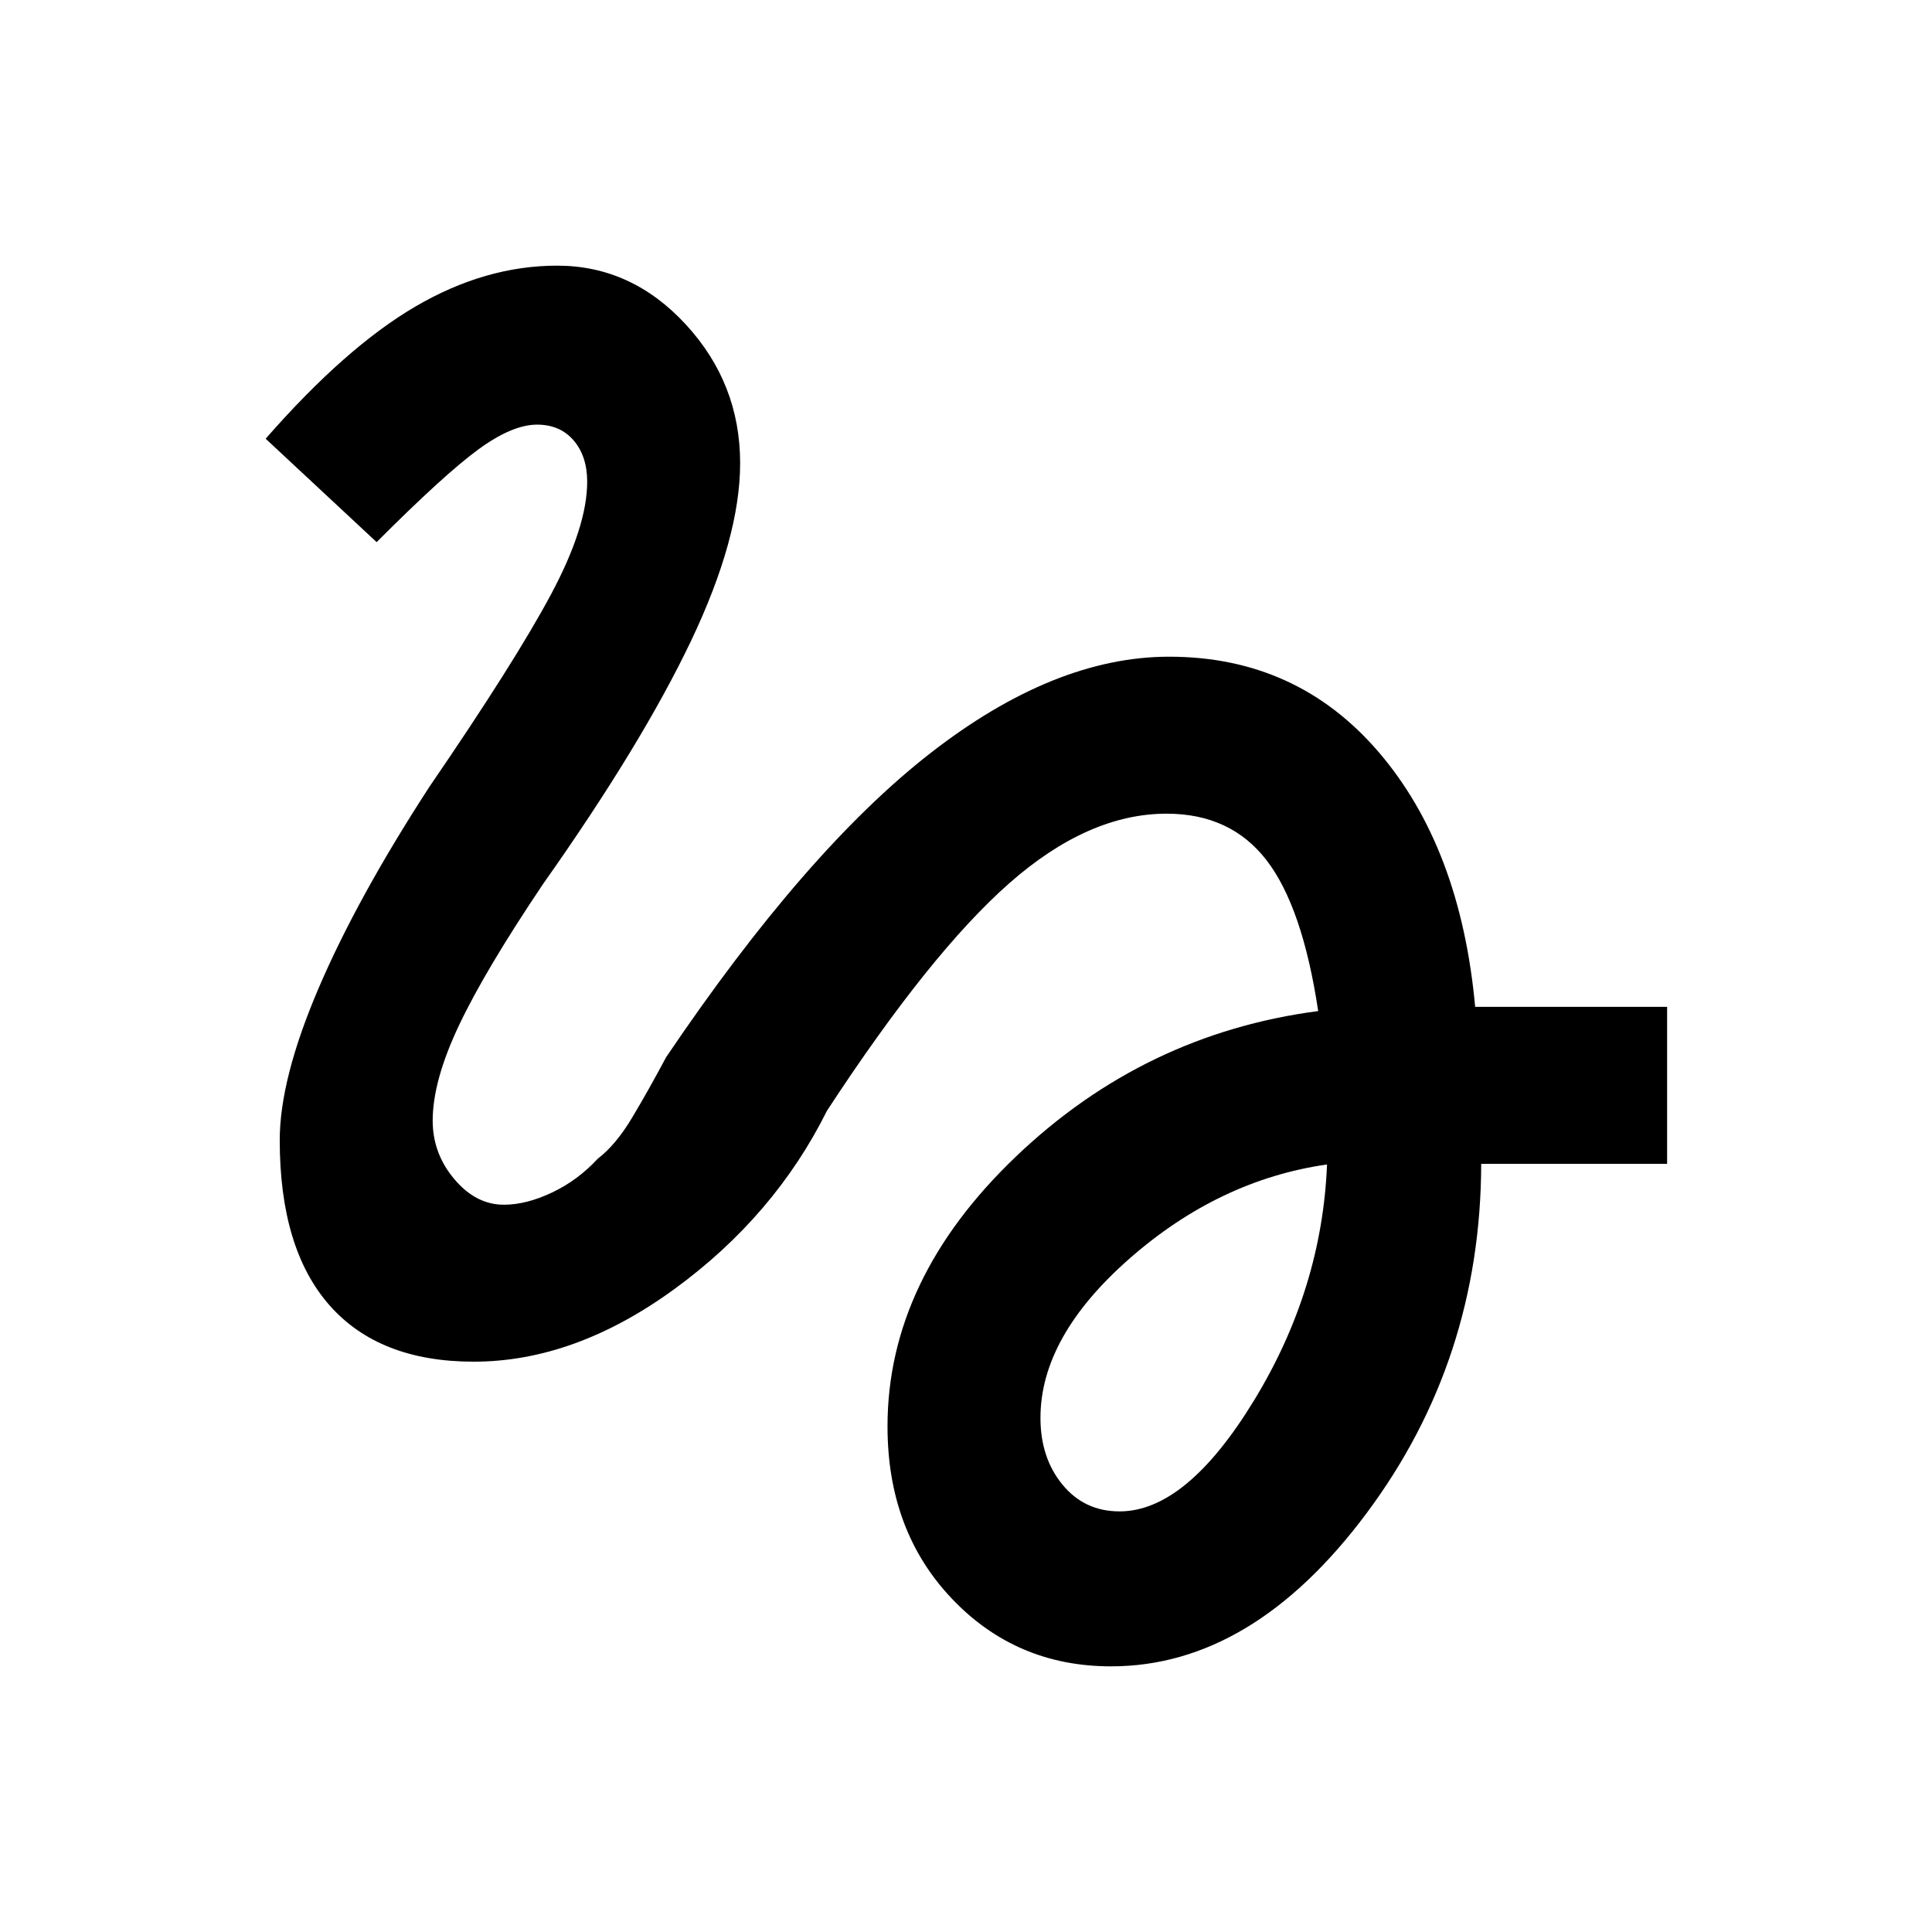 <svg xmlns="http://www.w3.org/2000/svg" height="20" viewBox="0 -960 960 960" width="20"><path d="M552.08-132q-47.16 0-79.12-33.66Q441-199.31 441-251.23q0-73.16 63.85-134.12 63.84-60.96 150.15-72.26-7.77-51.7-25.62-74.89-17.84-23.19-49.69-23.19-38.92 0-78.19 34.57-39.27 34.58-90.58 113.04-26 52.23-75.61 88.46-49.62 36.23-99.92 36.23-47 0-71.7-28.07-24.69-28.08-24.69-82 0-30.39 19.27-75.42 19.27-45.04 55.12-100.2 42.46-62 60.42-95.61 17.96-33.62 17.96-55.92 0-12.7-6.73-20.54-6.73-7.85-18.19-7.85-12.31 0-29.2 12.35-16.88 12.34-50.5 46.03L132-742q39.69-45.38 74.42-65.69Q241.15-828 276.85-828q37 0 63.96 29.27t26.96 68.88q0 37.08-24.42 88.35-24.43 51.27-73.43 120.65-28.84 42.85-41.88 70.39Q215-422.92 215-403.15q0 16.3 10.73 29.03 10.73 12.74 24.66 12.74 11.15 0 23.96-6.08 12.8-6.08 22.65-16.77 9-6.85 17.15-20.5 8.16-13.65 16.85-29.96 69.39-102.77 131.08-150.89 61.69-48.11 118.84-48.11 63.54 0 104.19 47.46 40.66 47.46 47.89 126.54h95.38v78H736q-.23 97.53-56.96 173.61Q622.31-132 552.08-132Zm4.23-77q33.23 0 66.92-55.31 33.69-55.31 36.16-117.08-53.54 7.7-97.97 46.62Q517-295.85 517-255.46q0 19.84 10.92 33.15Q538.85-209 556.31-209Z"/></svg>